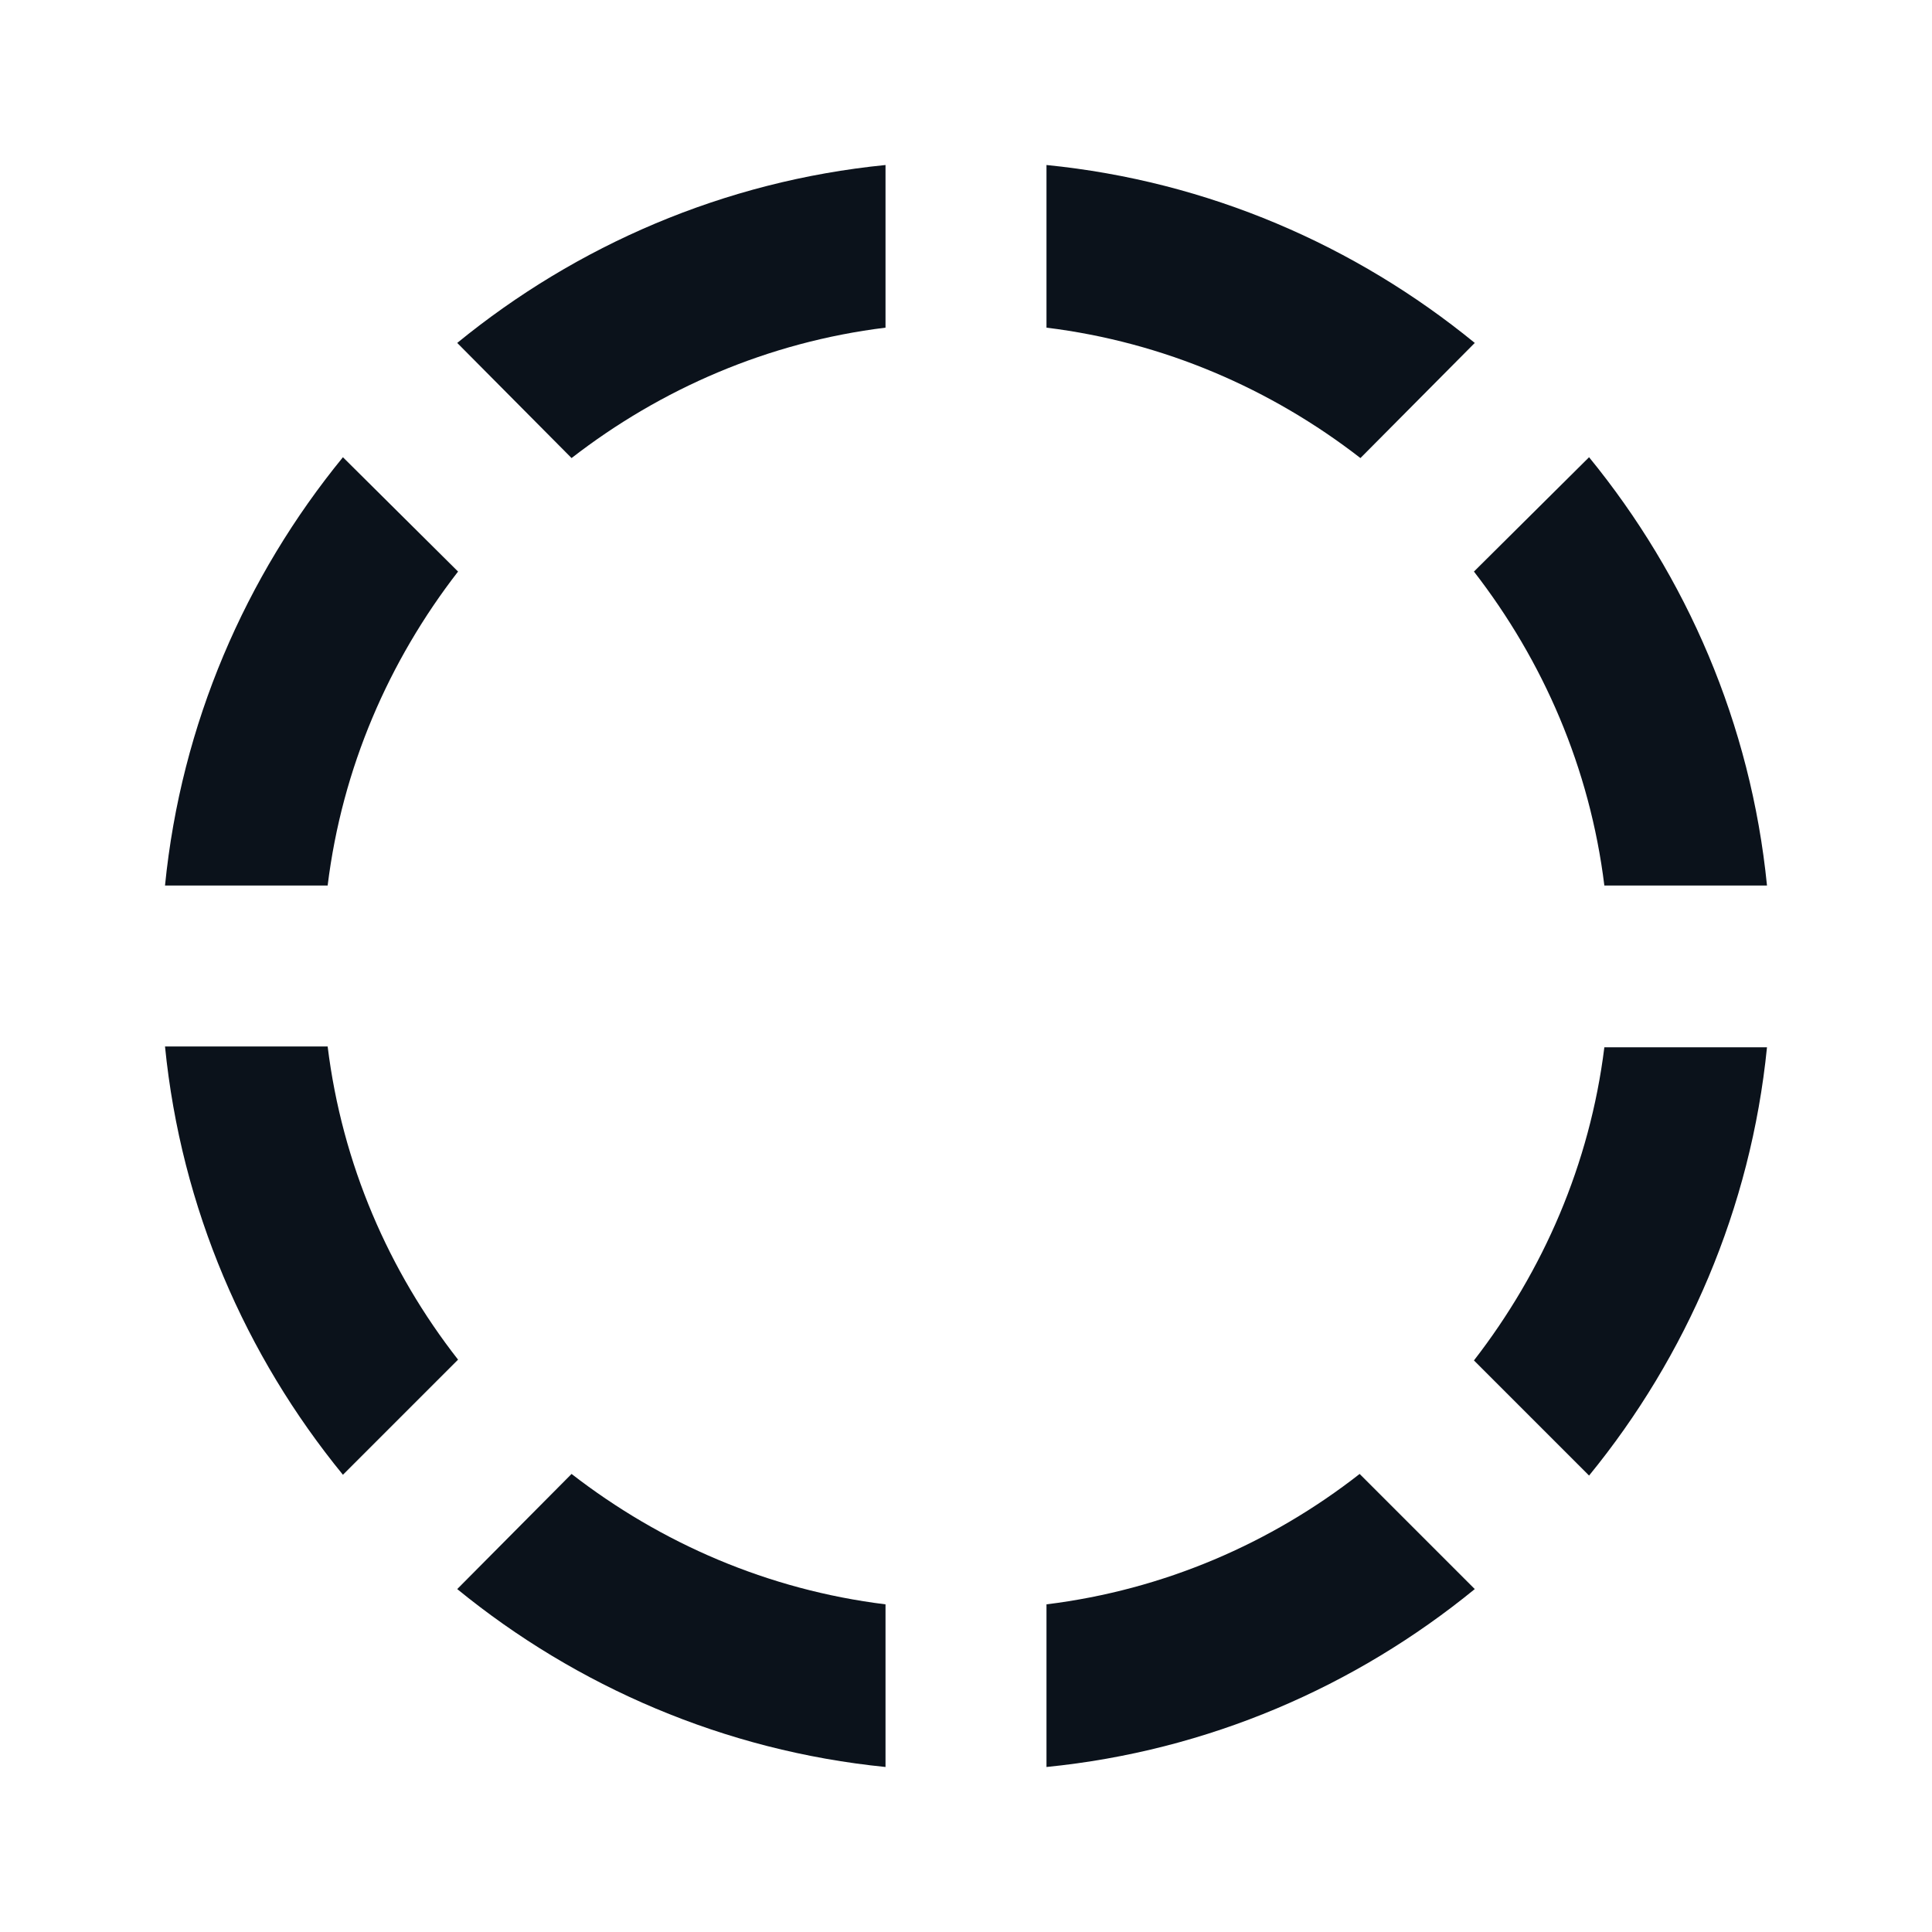 <svg width="44" height="44" viewBox="0 0 44 44" fill="none" xmlns="http://www.w3.org/2000/svg">
    <path d="M20.167 7.462V3.758C16.482 4.125 13.127 5.592 10.413 7.81L13.017 10.432C15.052 8.855 17.49 7.792 20.167 7.462ZM33.587 7.81C30.873 5.592 27.518 4.125 23.833 3.758V7.462C26.51 7.792 28.948 8.855 30.983 10.432L33.587 7.81ZM36.538 20.167H40.242C39.875 16.482 38.408 13.127 36.19 10.413L33.568 13.017C35.145 15.052 36.208 17.49 36.538 20.167ZM10.432 13.017L7.81 10.413C5.592 13.127 4.125 16.482 3.758 20.167H7.462C7.792 17.49 8.855 15.052 10.432 13.017ZM7.462 23.833H3.758C4.125 27.518 5.592 30.873 7.81 33.587L10.432 30.965C8.855 28.948 7.792 26.51 7.462 23.833ZM33.568 30.983L36.19 33.605C38.408 30.892 39.875 27.518 40.242 23.852H36.538C36.208 26.51 35.145 28.948 33.568 30.983ZM23.833 36.538V40.242C27.518 39.875 30.873 38.408 33.587 36.19L30.965 33.568C28.948 35.145 26.51 36.208 23.833 36.538ZM10.413 36.19C13.127 38.408 16.5 39.875 20.167 40.242V36.538C17.49 36.208 15.052 35.145 13.017 33.568L10.413 36.19Z" fill="#0B121B"/>
</svg>

